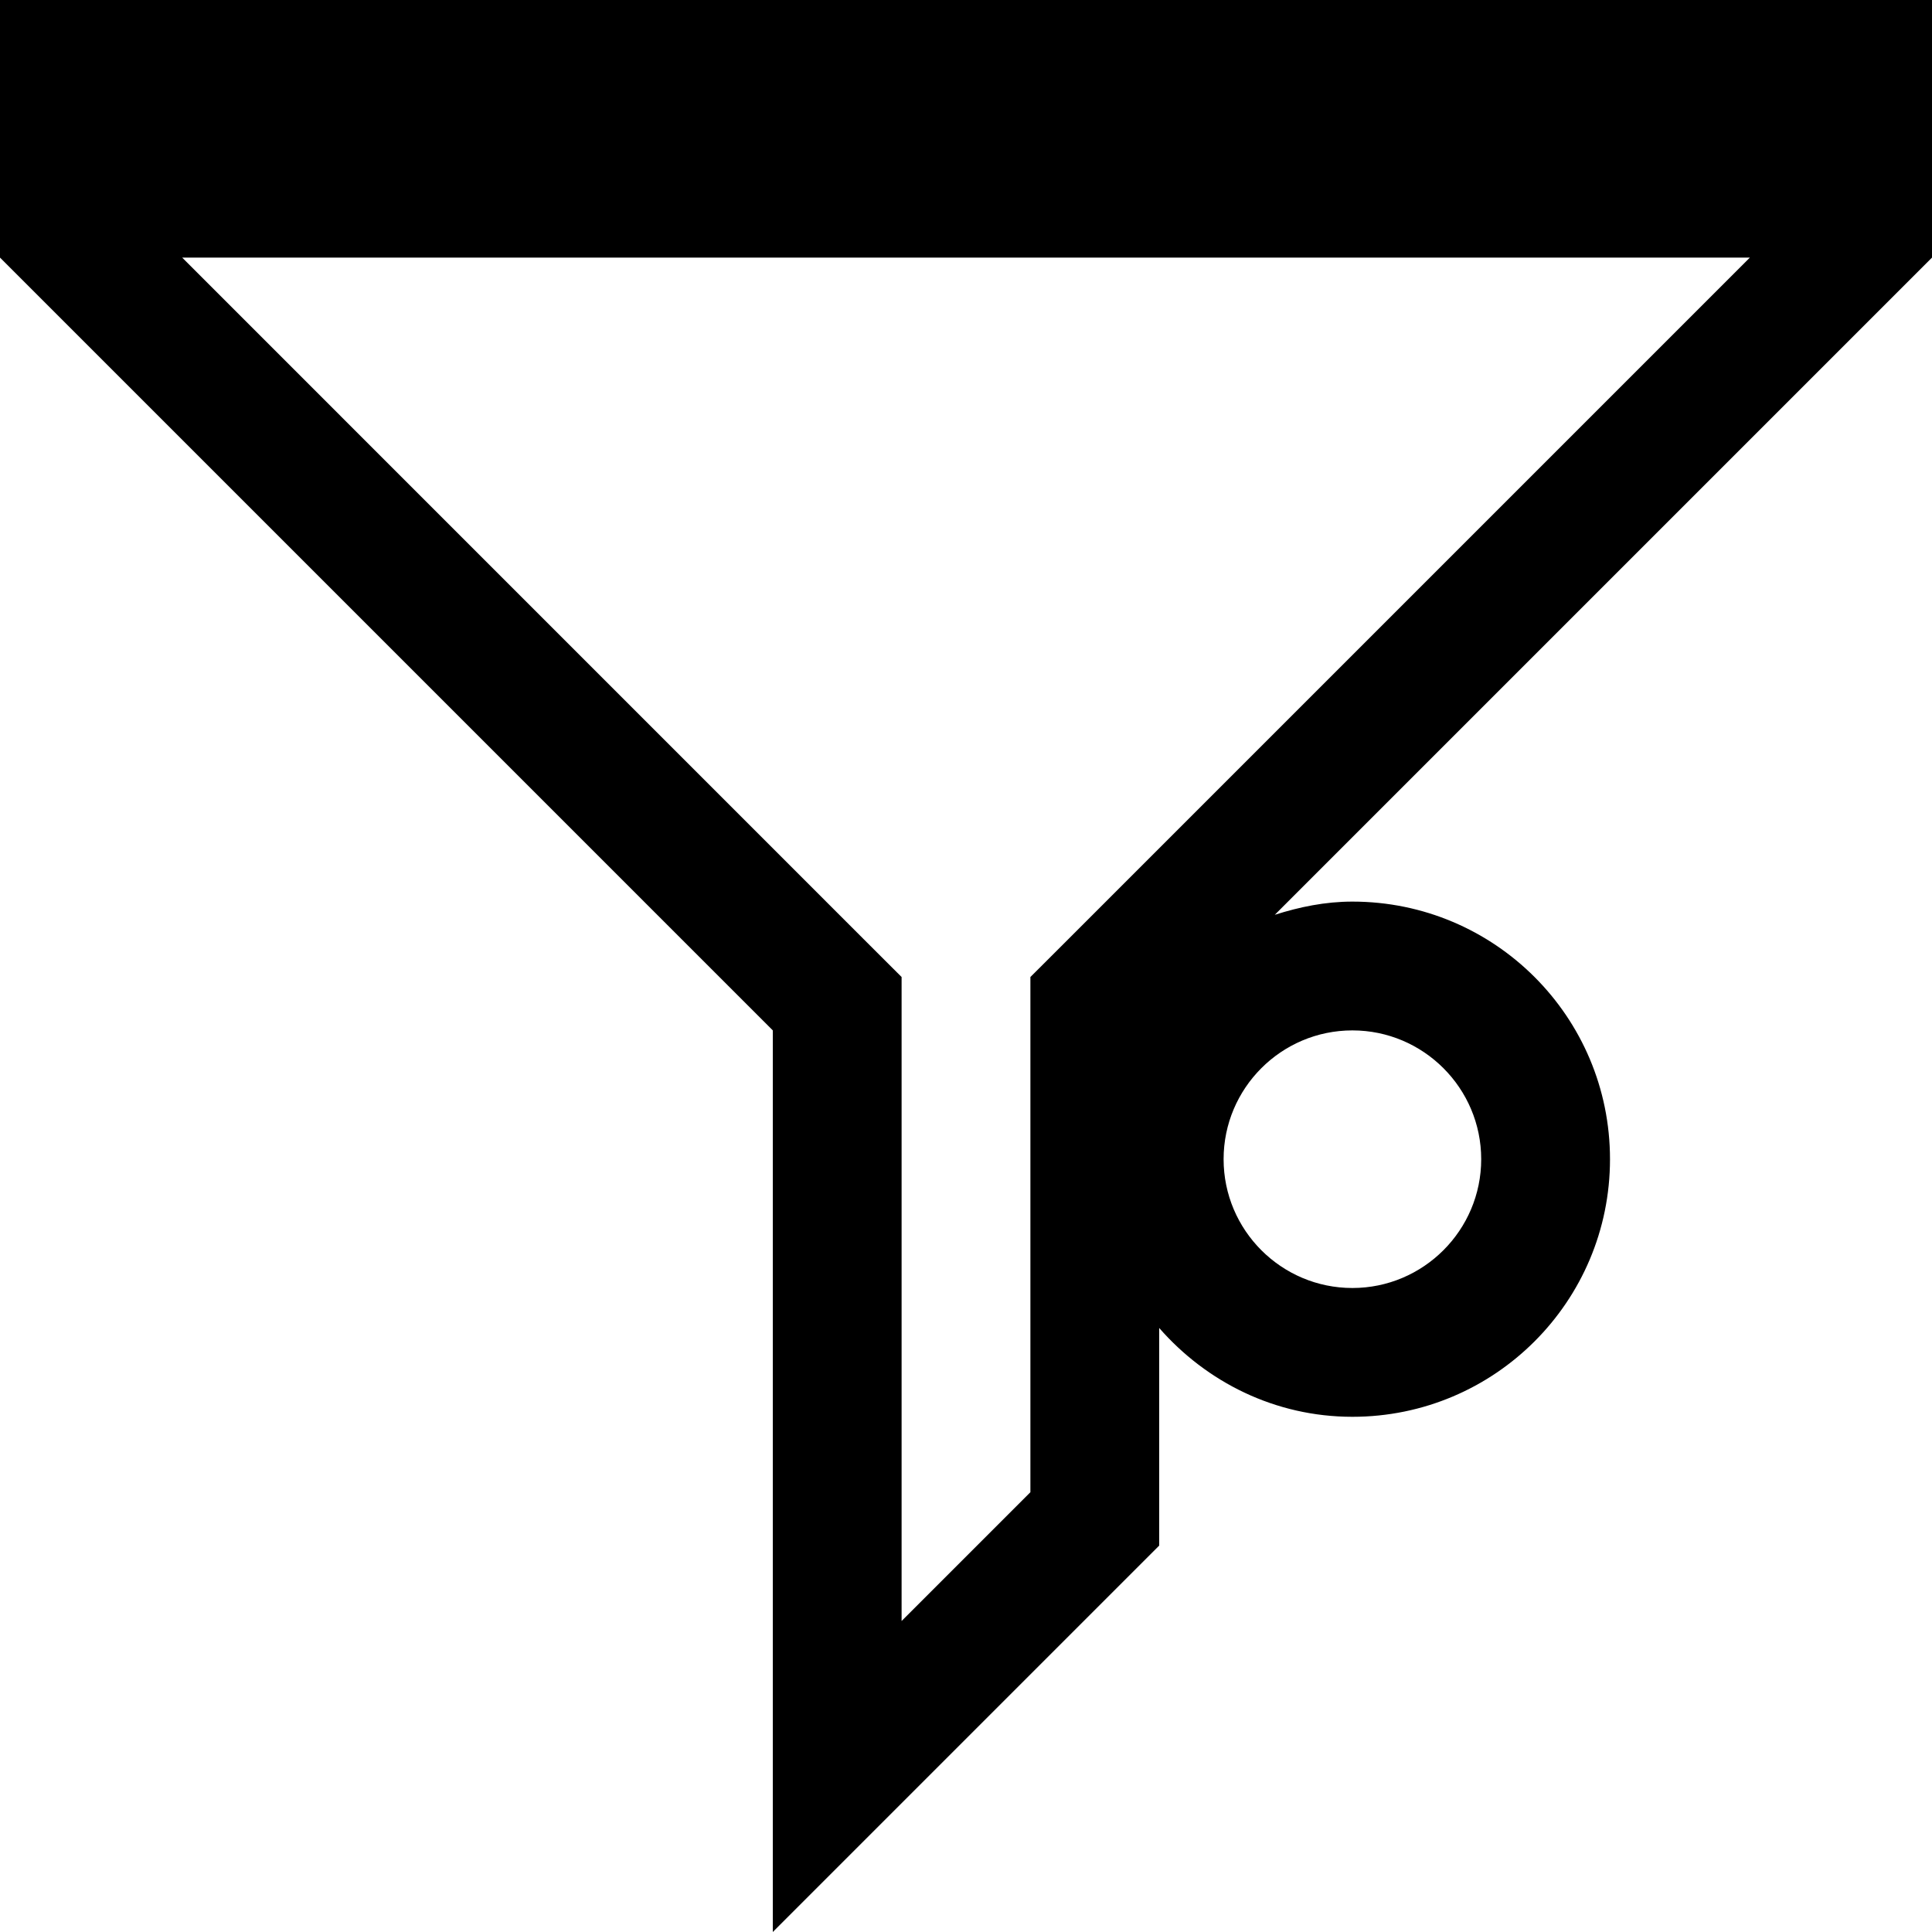 <svg width="30px" height="30px" viewBox="0 0 30 30" fill-rule="evenodd" version="1.1" xmlns="http://www.w3.org/2000/svg" xmlns:xlink="http://www.w3.org/1999/xlink">
  <path d="M30,0 L0,0 L0,4 L12,16 L12,30 L18,24 L18,20.621 C18.733,21.459 19.798,22 21,22 C23.21,22 25,20.21 25,18 C25,15.79 23.21,14 21,14 C20.577,14 20.178,14.083 19.795,14.205 L30,4 L30,0 L30,0 Z M23,18 C23,19.103 22.102,20 21,20 C19.897,20 19,19.103 19,18 C19,16.897 19.897,16 21,16 C22.102,16 23,16.897 23,18 L23,18 Z M16.586,14.586 L16,15.171 L16,16 L16,23.171 L14,25.171 L14,16 L14,15.171 L13.414,14.586 L2.829,4 L27.172,4 L16.586,14.586 L16.586,14.586 Z"></path>
</svg>
